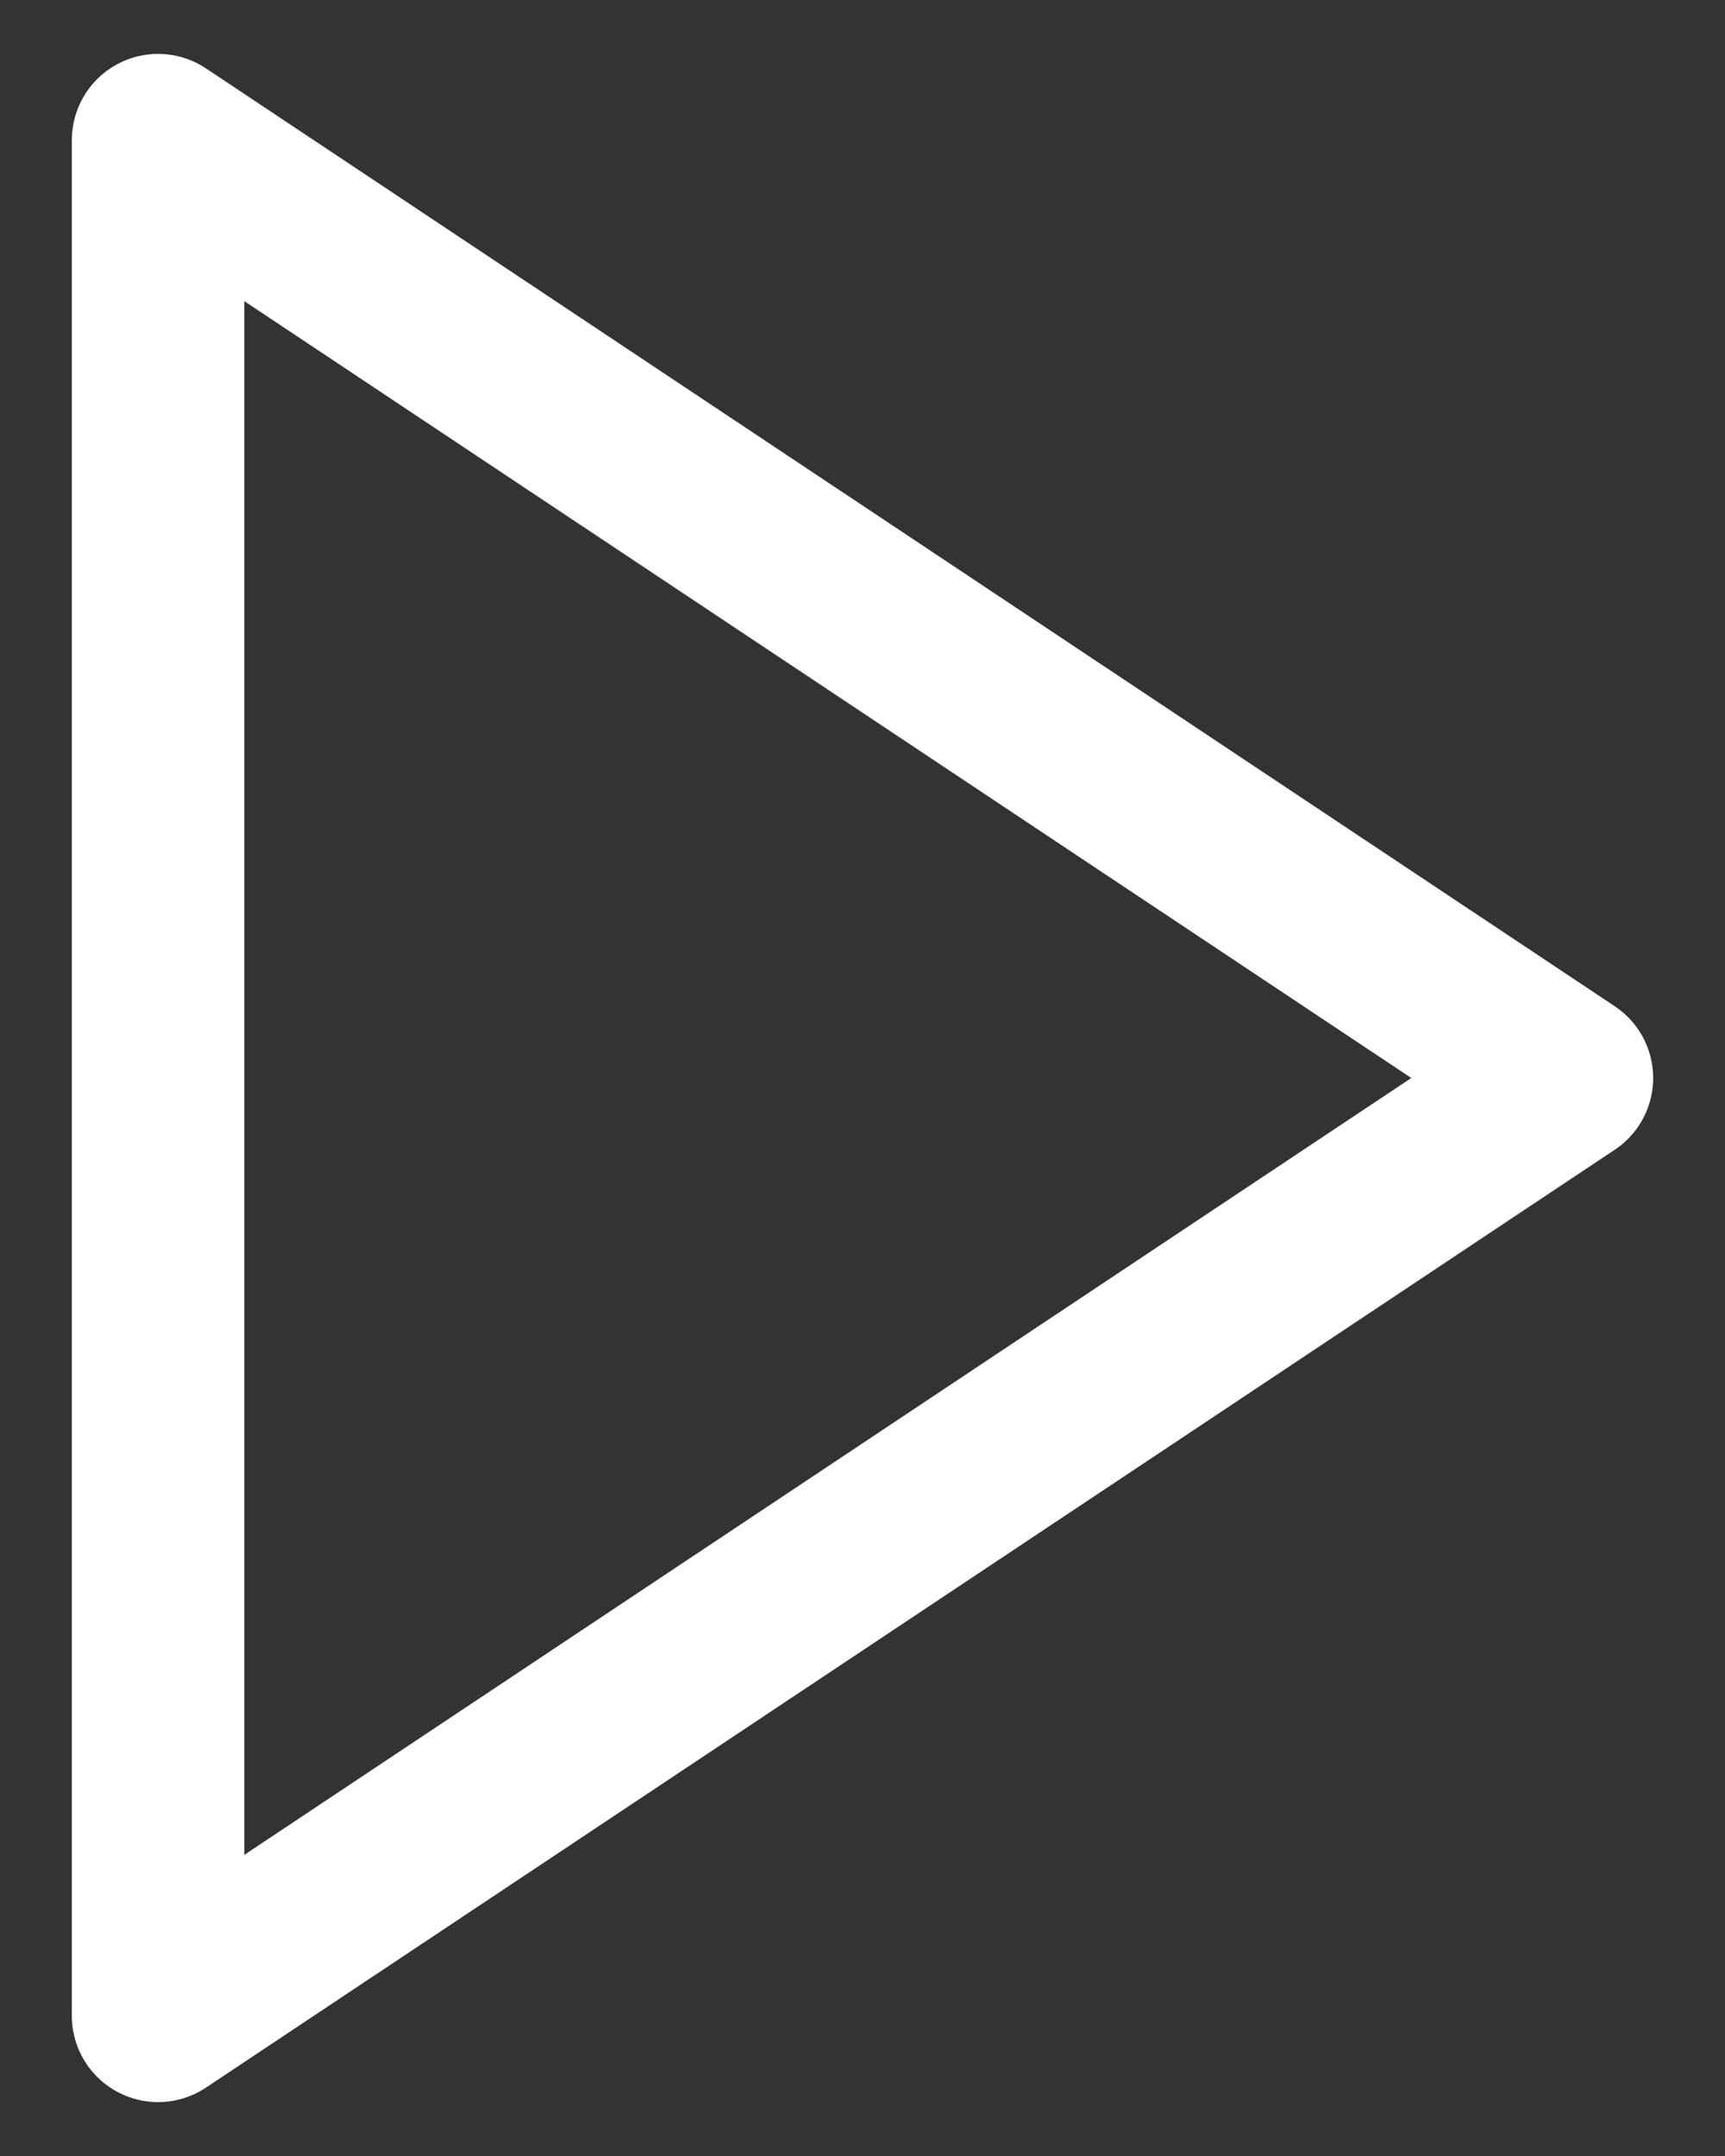 <svg width="20" height="25" viewBox="0 0 20 25" fill="none" xmlns="http://www.w3.org/2000/svg">
<rect x="0" y="0" width="20" height="25" fill="#333333" stroke="none"/>
<path d="M1.833 1.625L18.167 12.5L1.833 23.375V1.625Z" stroke="white" stroke-width="2" stroke-linecap="round" stroke-linejoin="round"/>
</svg>
